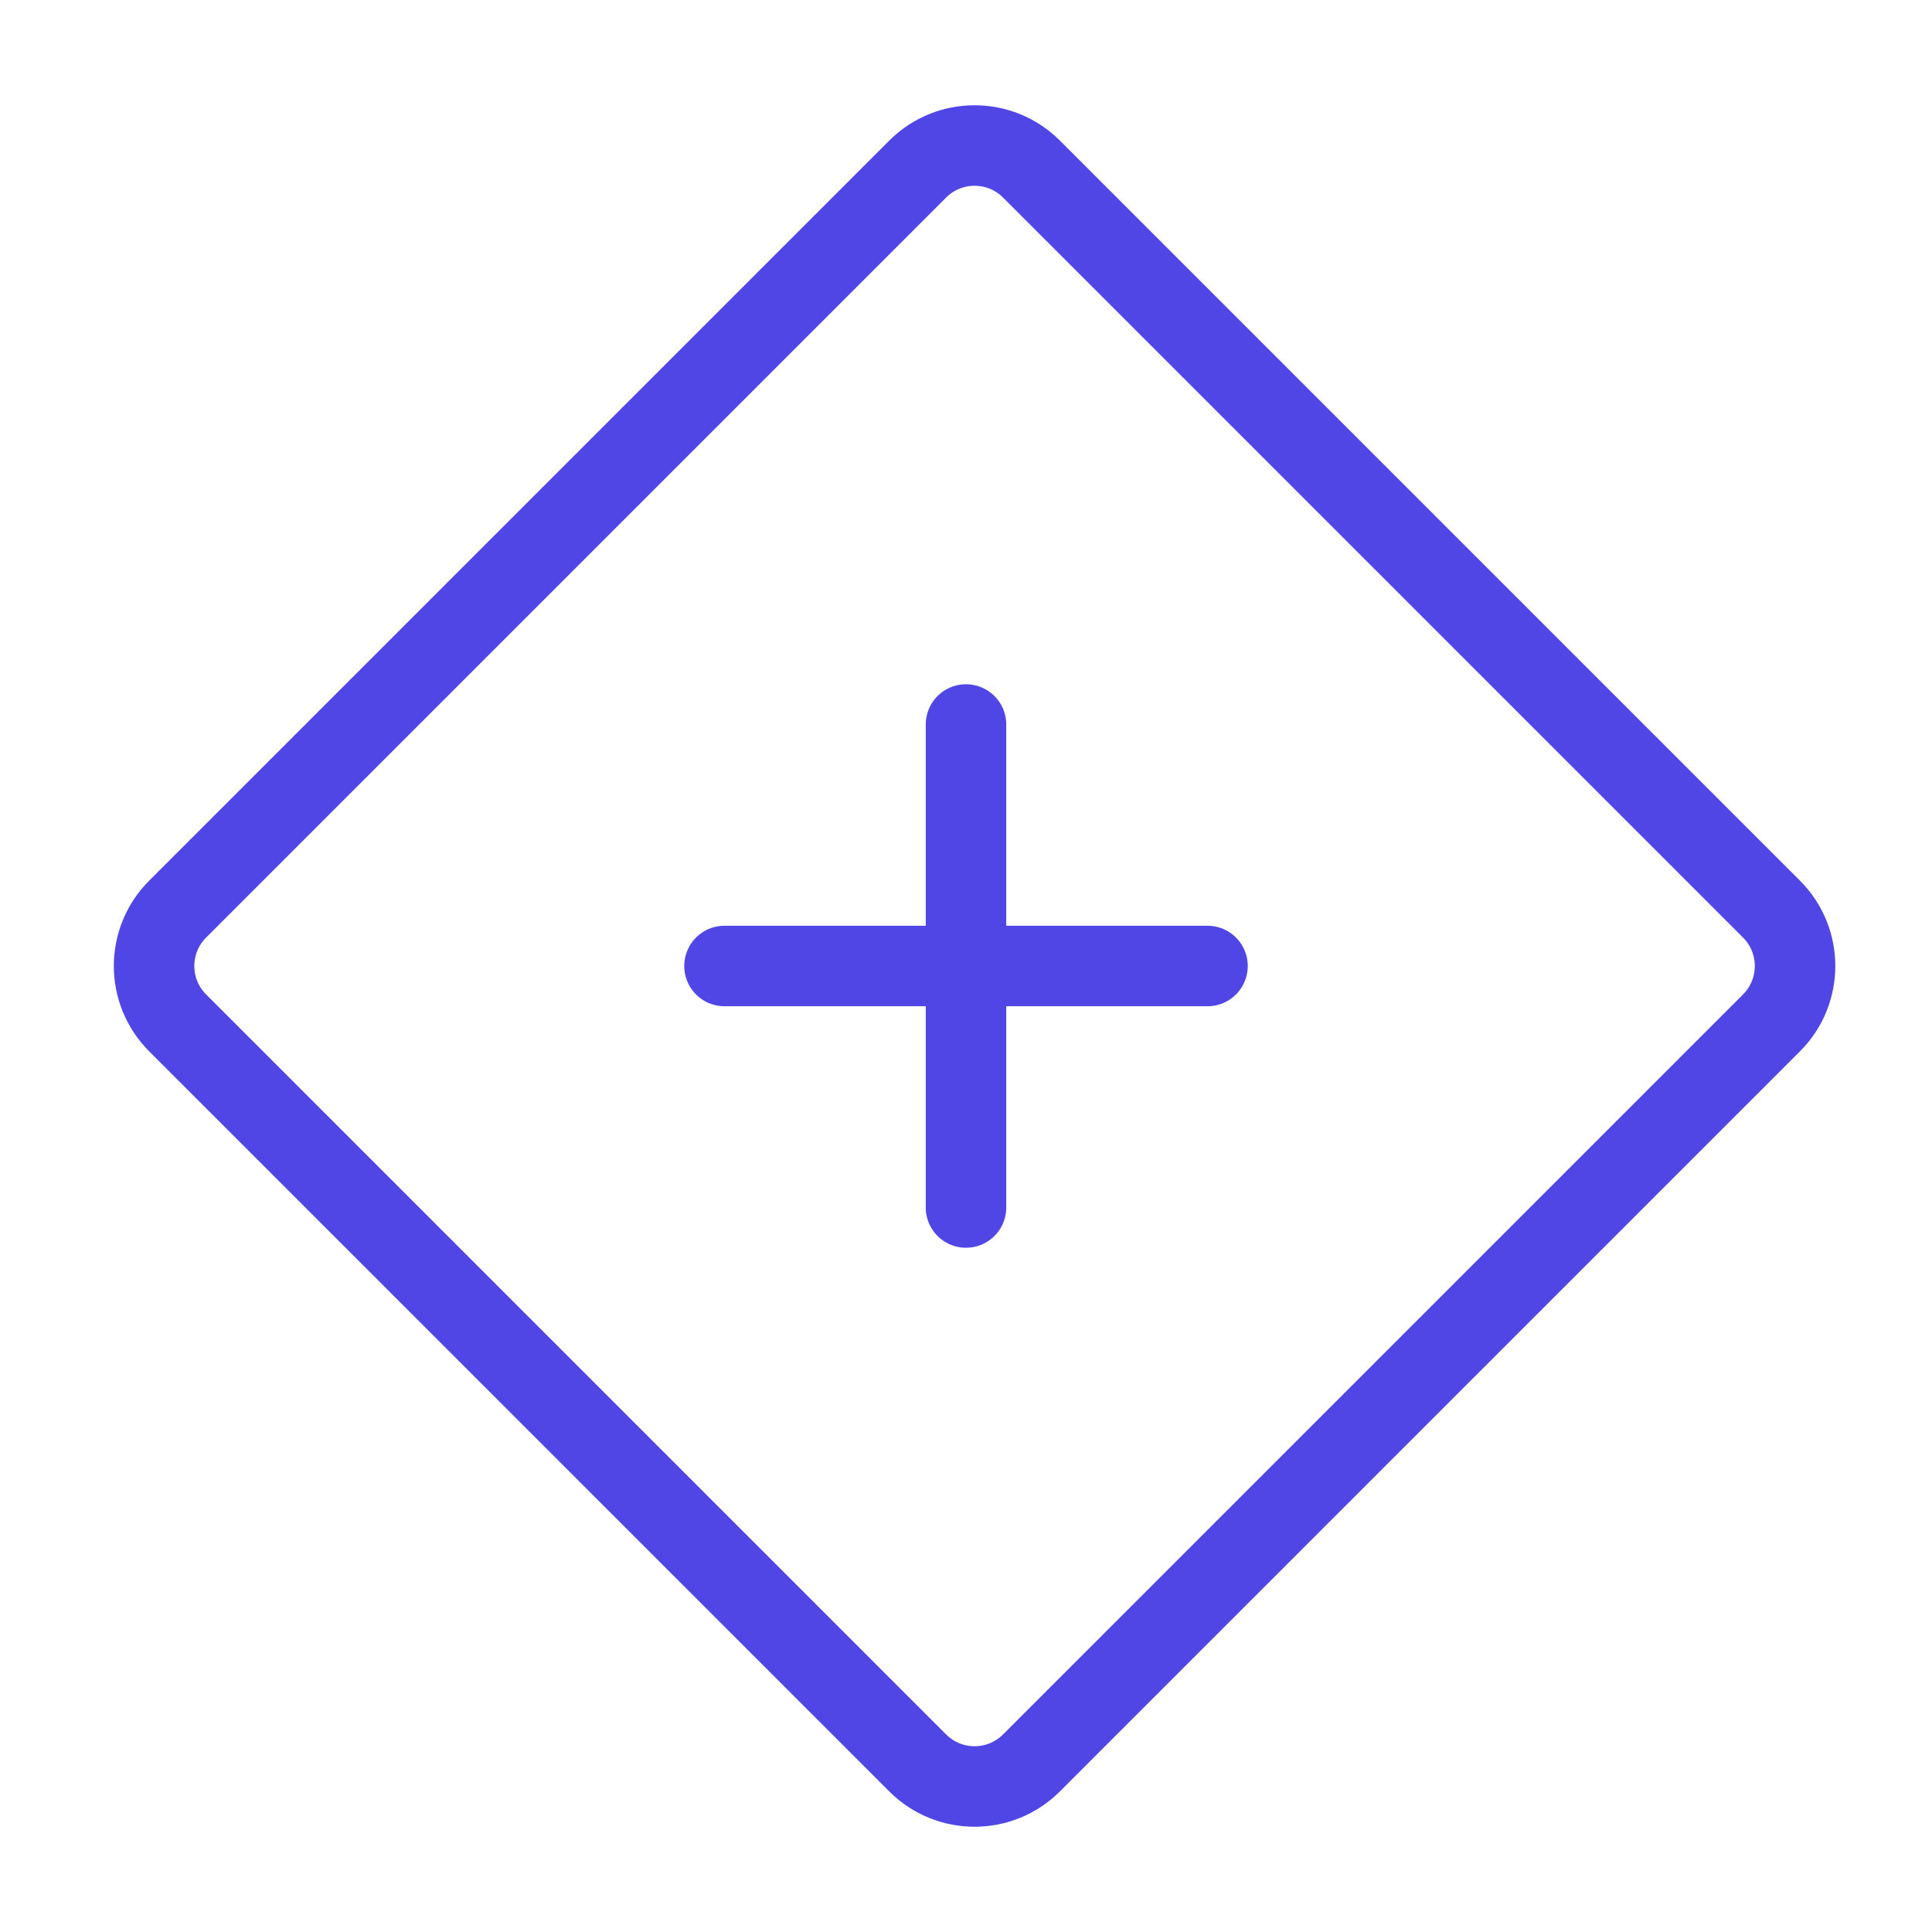 <?xml version="1.0" encoding="UTF-8"?><svg width="38" height="38" viewBox="0 0 48 48" fill="none" xmlns="http://www.w3.org/2000/svg"><path d="M22.799 4.201L4.414 22.586C3.633 23.367 3.633 24.633 4.414 25.414L22.799 43.799C23.58 44.58 24.846 44.58 25.627 43.799L44.012 25.414C44.793 24.633 44.793 23.367 44.012 22.586L25.627 4.201C24.846 3.42 23.58 3.42 22.799 4.201Z" fill="none" stroke="#4f46e5" stroke-width="2" stroke-linejoin="round"/><path d="M18 24H30" stroke="#4f46e5" stroke-width="2" stroke-linecap="round"/><path d="M24 18V30" stroke="#4f46e5" stroke-width="2" stroke-linecap="round"/></svg>